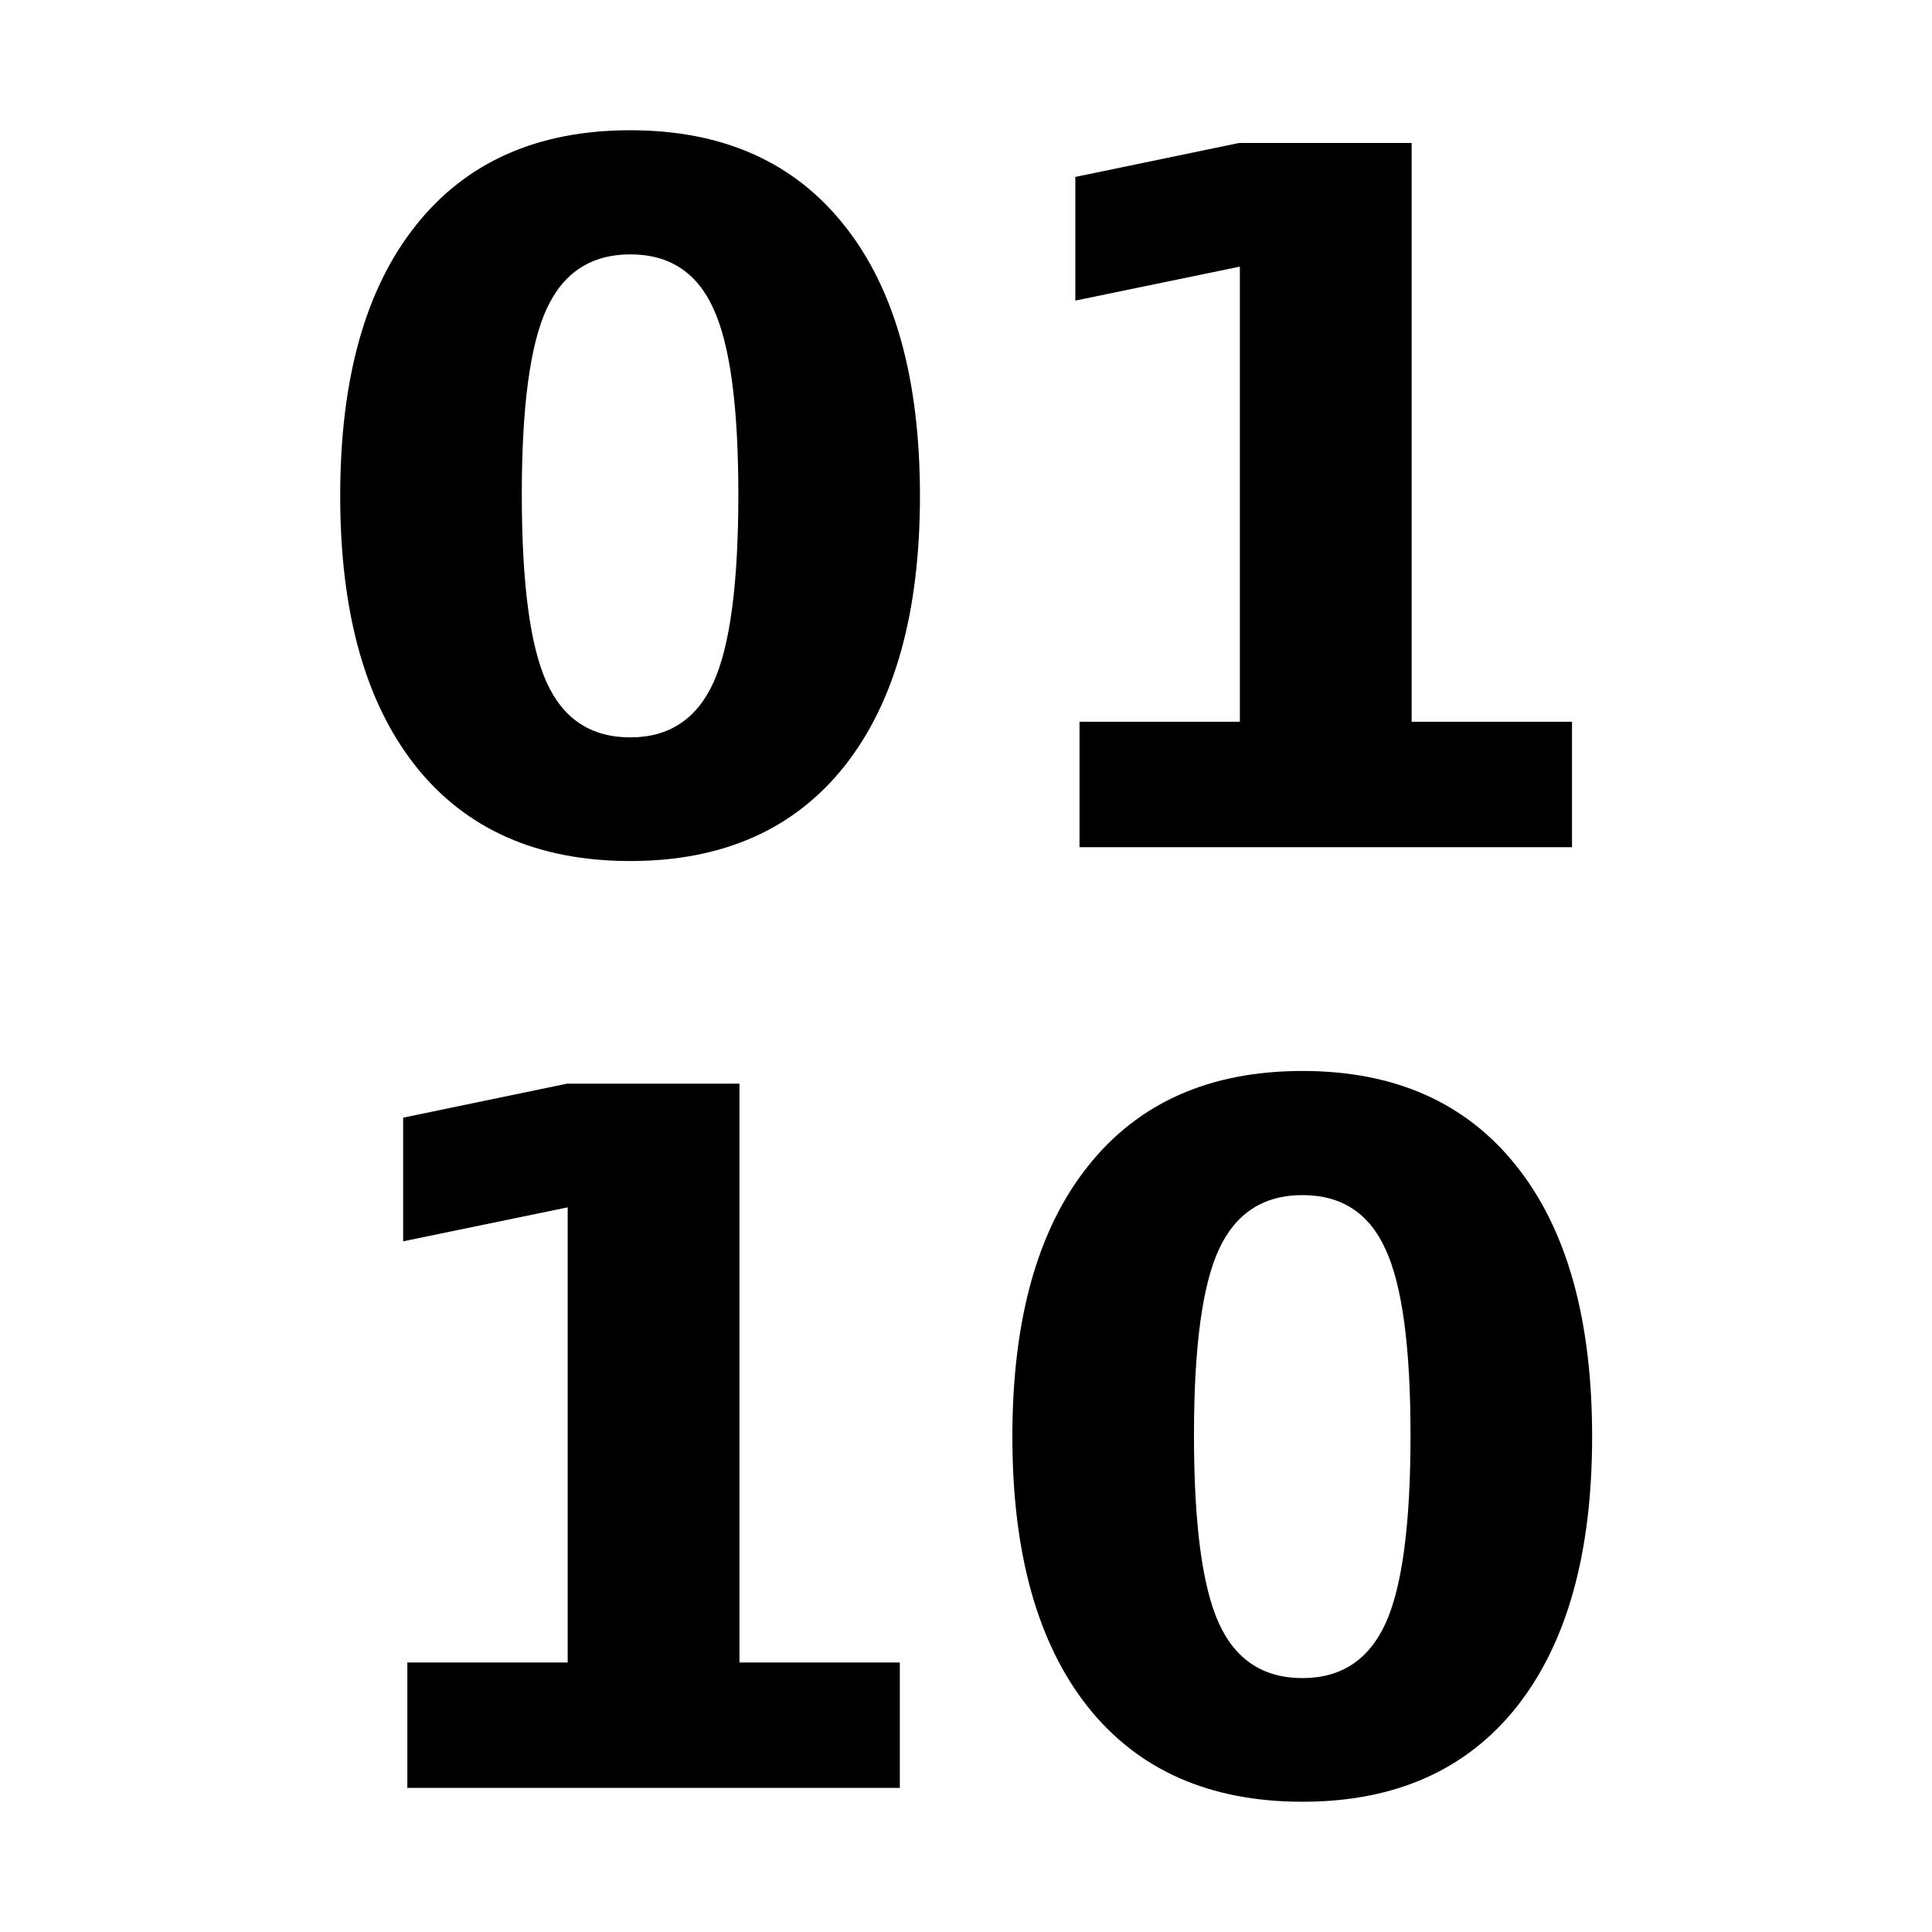 <?xml version="1.0" encoding="UTF-8" standalone="no"?>
<svg
   width="16"
   height="16"
   viewBox="0 0 12 12"
   xml:space="preserve"
   version="1.1"
   id="svg28"
   sodipodi:docname="type-binary-symbolic.svg"
   inkscape:version="1.1.1 (3bf5ae0d25, 2021-09-20)"
   xmlns:inkscape="http://www.inkscape.org/namespaces/inkscape"
   xmlns:sodipodi="http://sodipodi.sourceforge.net/DTD/sodipodi-0.dtd"
   xmlns="http://www.w3.org/2000/svg"
   xmlns:svg="http://www.w3.org/2000/svg"
   xmlns:rdf="http://www.w3.org/1999/02/22-rdf-syntax-ns#"
   xmlns:cc="http://creativecommons.org/ns#"
   xmlns:dc="http://purl.org/dc/elements/1.1/"><defs
   id="defs32" /><sodipodi:namedview
   pagecolor="#ffffff"
   bordercolor="#666666"
   borderopacity="1"
   objecttolerance="10"
   gridtolerance="10"
   guidetolerance="10"
   inkscape:pageopacity="0"
   inkscape:pageshadow="2"
   inkscape:window-width="1920"
   inkscape:window-height="1016"
   id="namedview30"
   showgrid="false"
   inkscape:zoom="17.984758"
   inkscape:cx="15.17952"
   inkscape:cy="4.4204098"
   inkscape:window-x="0"
   inkscape:window-y="0"
   inkscape:window-maximized="1"
   inkscape:current-layer="Layer_x0020_3"
   units="px"
   inkscape:pagecheckerboard="0" />
<g
   id="orginal"
   style="clip-rule:nonzero;fill-rule:nonzero;stroke:#000000;stroke-miterlimit:4"
   transform="translate(0,-433.383)">
	</g>
<g
   id="Layer_x0020_3"
   style="clip-rule:nonzero;fill:none;fill-rule:nonzero;stroke:#ffffff;stroke-width:12.465;stroke-linecap:round;stroke-linejoin:round;stroke-miterlimit:4"
   transform="translate(0,-433.383)">












<g
   aria-label="01 10"
   id="text830"
   style="font-size:9.811px;letter-spacing:0px;word-spacing:0px;fill:#000000;stroke:none;stroke-width:3.057"><path
     d="m 4.586,436.454 q 0,-0.82 -0.155,-1.154 -0.152,-0.337 -0.516,-0.337 -0.363,0 -0.519,0.337 -0.155,0.334 -0.155,1.154 0,0.829 0.155,1.169 0.155,0.34 0.519,0.34 0.36,0 0.516,-0.34 0.155,-0.34 0.155,-1.169 z m 1.128,0.009 q 0,1.087 -0.469,1.679 -0.469,0.589 -1.33,0.589 -0.864,0 -1.333,-0.589 -0.469,-0.592 -0.469,-1.679 0,-1.09 0.469,-1.679 0.469,-0.592 1.333,-0.592 0.861,0 1.33,0.592 0.469,0.589 0.469,1.679 z"
     style="-inkscape-font-specification:Sans;fill:#000000"
     id="path826" /><path
     d="m 6.705,437.866 h 0.996 v -2.827 l -1.022,0.211 v -0.768 l 1.017,-0.211 h 1.072 v 3.595 h 0.996 v 0.779 H 6.705 Z"
     style="-inkscape-font-specification:Sans;fill:#000000"
     id="path828" /><path
     d="m 2.53,443.709 h 0.996 v -2.827 l -1.022,0.211 v -0.768 l 1.017,-0.211 h 1.072 v 3.595 h 0.996 v 0.779 H 2.53 Z"
     style="-inkscape-font-specification:Sans;fill:#000000"
     id="path830" /><path
     d="m 8.761,442.297 q 0,-0.82 -0.155,-1.154 -0.152,-0.337 -0.516,-0.337 -0.363,0 -0.519,0.337 -0.155,0.334 -0.155,1.154 0,0.829 0.155,1.169 0.155,0.34 0.519,0.34 0.36,0 0.516,-0.34 0.155,-0.34 0.155,-1.169 z m 1.128,0.009 q 0,1.087 -0.469,1.679 -0.469,0.589 -1.33,0.589 -0.864,0 -1.333,-0.589 -0.469,-0.592 -0.469,-1.679 0,-1.09 0.469,-1.679 0.469,-0.592 1.333,-0.592 0.861,0 1.33,0.592 0.469,0.589 0.469,1.679 z"
     style="-inkscape-font-specification:Sans;fill:#000000"
     id="path832" /></g>



</g>
</svg>
